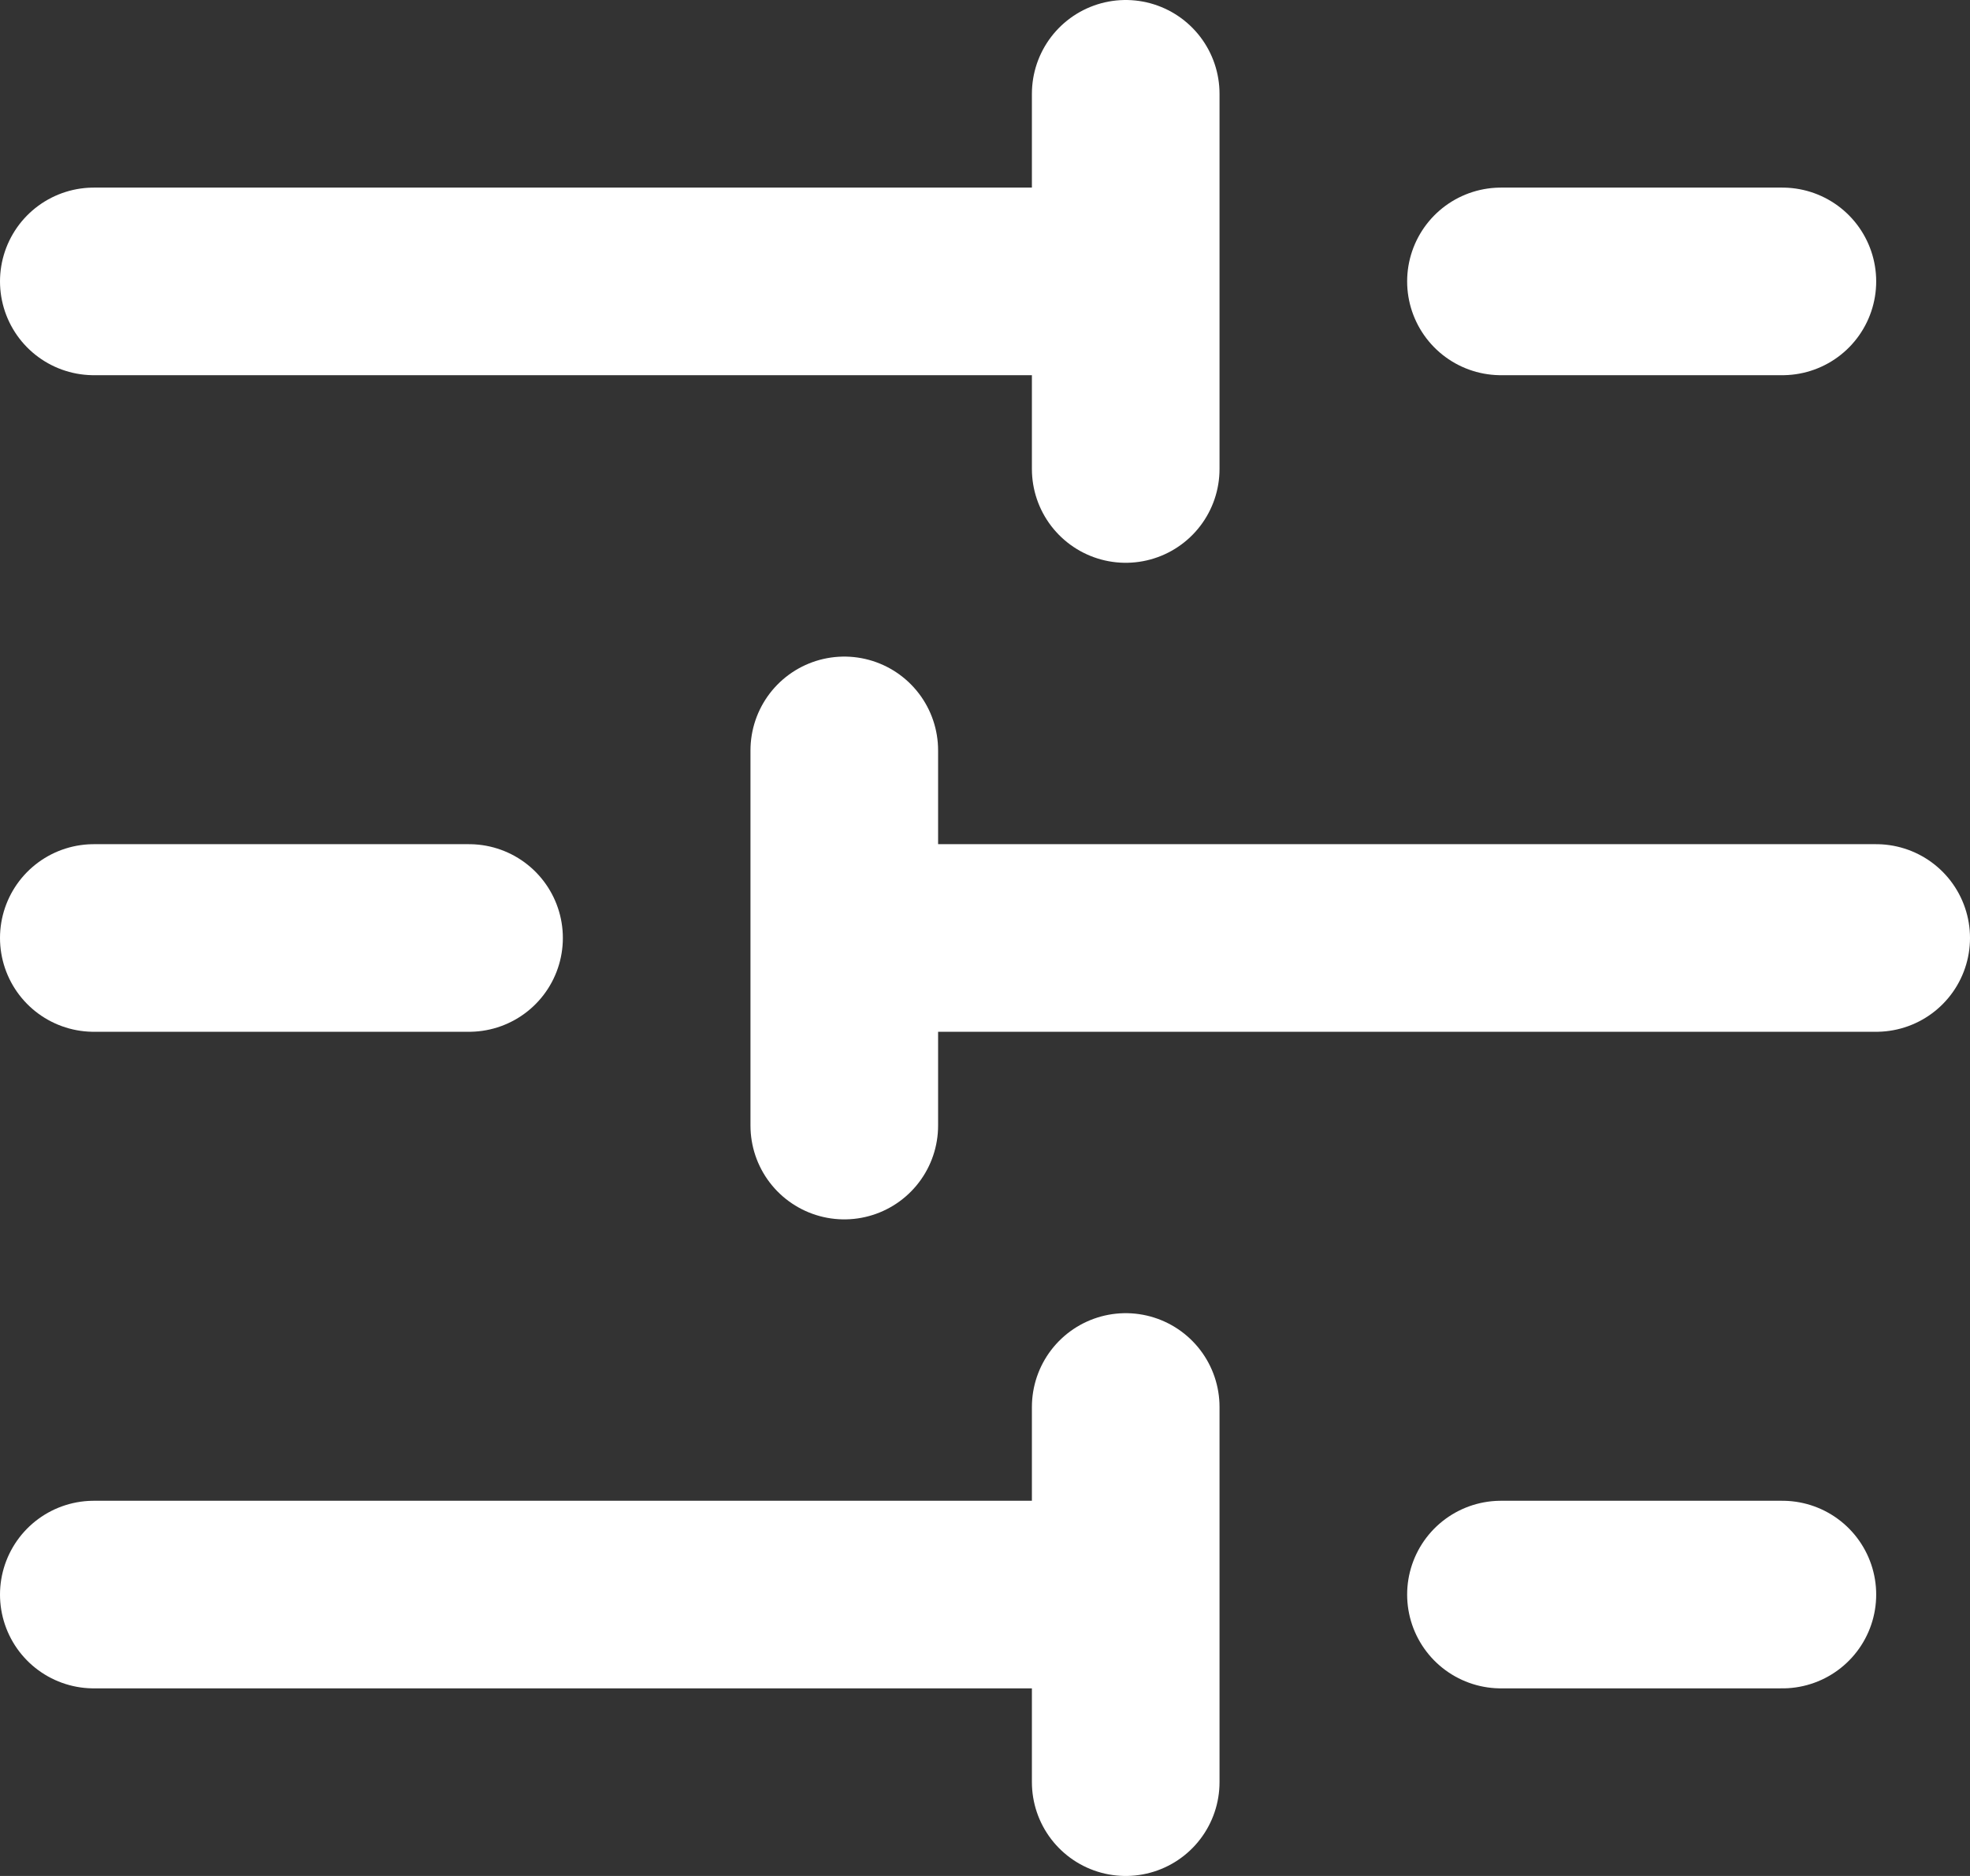 <svg width="42" height="40" viewBox="0 0 42 40" fill="none" xmlns="http://www.w3.org/2000/svg">
<rect x="0" y="0" width="42" height="40" fill="#333333" stroke="none"/>
<path d="M38 6H32M24 2V10M24 6H2M10 20H2M18 16V24M40 20H18M38 34H32M24 30V38M24 34H2" stroke="white" stroke-width="4" stroke-linecap="round" stroke-linejoin="round"/>
</svg>
